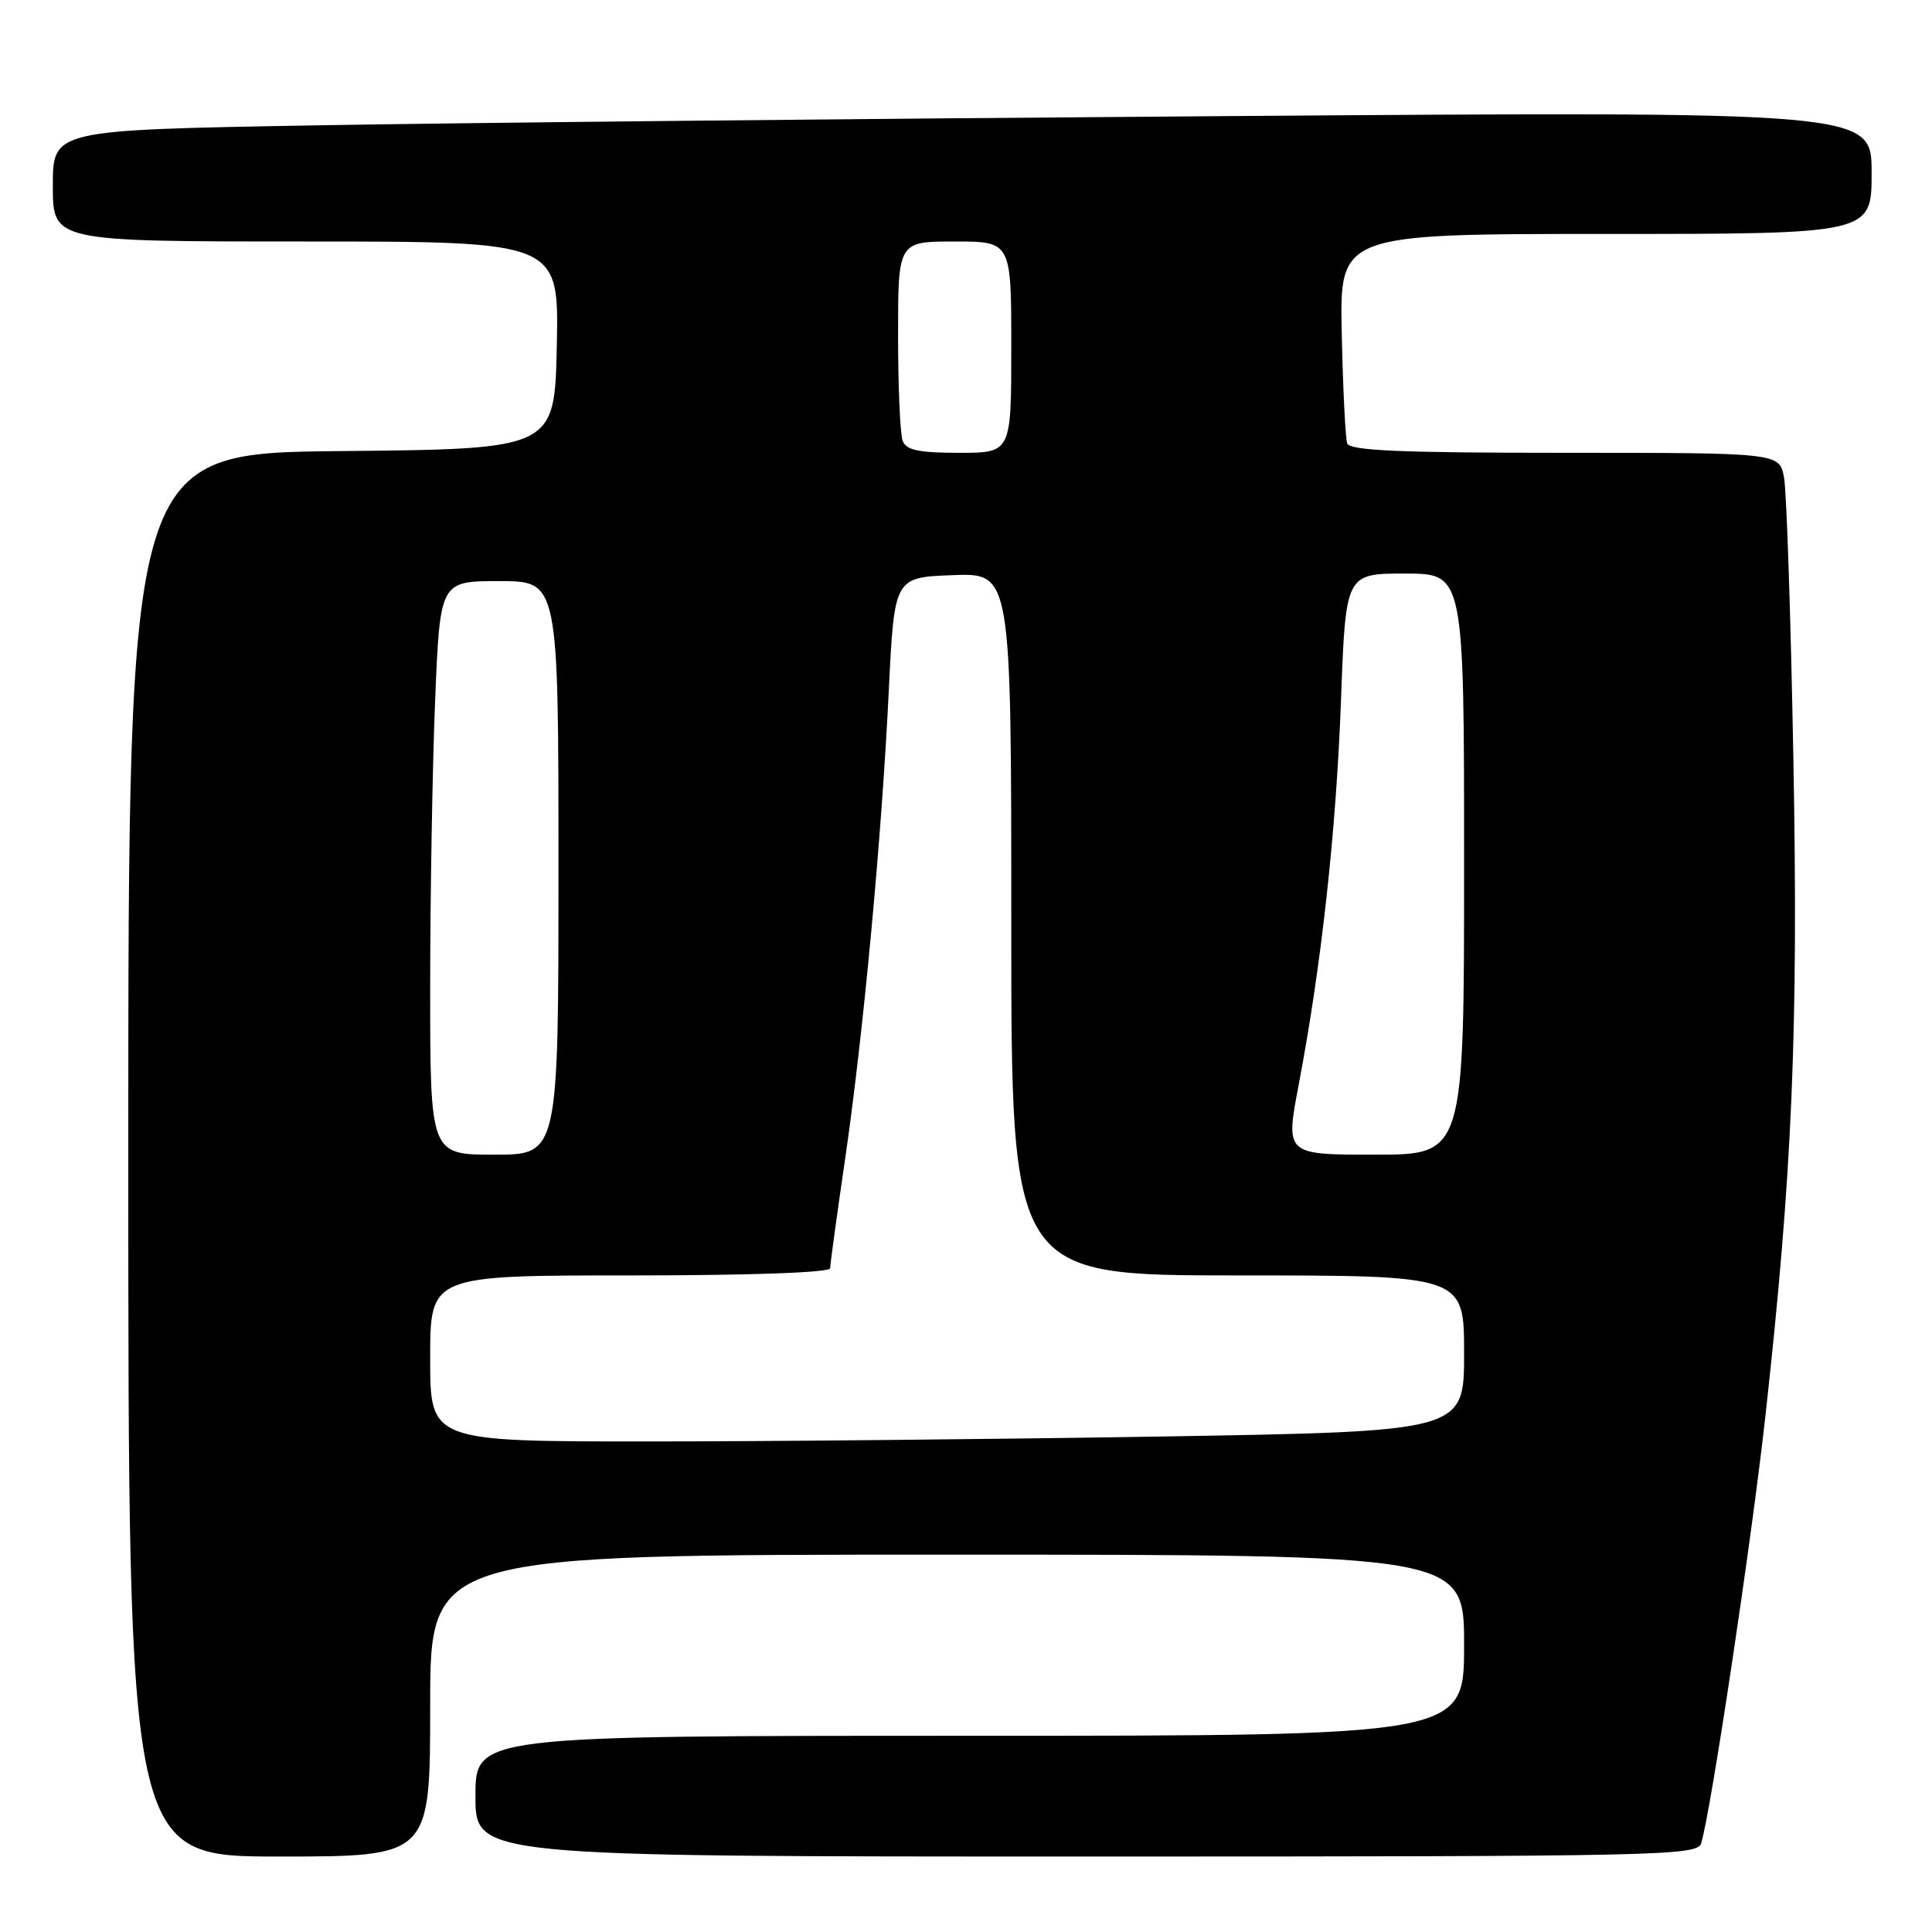 <?xml version="1.0" encoding="UTF-8" standalone="no"?>
<!DOCTYPE svg PUBLIC "-//W3C//DTD SVG 1.1//EN" "http://www.w3.org/Graphics/SVG/1.1/DTD/svg11.dtd" >
<svg xmlns="http://www.w3.org/2000/svg" xmlns:xlink="http://www.w3.org/1999/xlink" version="1.1" viewBox="0 0 256 256">
 <g >
 <path fill="currentColor"
d=" M 57.00 226.00 C 57.00 206.00 57.00 206.00 125.50 206.00 C 194.00 206.00 194.00 206.00 194.00 218.00 C 194.00 230.00 194.00 230.00 128.50 230.00 C 63.00 230.00 63.00 230.00 63.00 238.00 C 63.00 246.00 63.00 246.00 143.93 246.00 C 220.14 246.00 224.90 245.90 225.41 244.25 C 226.69 240.14 232.11 204.06 233.94 187.50 C 237.50 155.35 238.30 136.57 237.63 100.50 C 237.29 81.80 236.73 65.04 236.39 63.25 C 235.77 60.00 235.77 60.00 207.36 60.00 C 185.52 60.00 178.84 59.71 178.51 58.75 C 178.27 58.06 177.95 51.54 177.79 44.25 C 177.50 31.00 177.50 31.00 212.75 31.00 C 248.00 31.00 248.00 31.00 248.00 22.88 C 248.00 14.76 248.00 14.76 161.75 15.39 C 114.31 15.73 60.09 16.28 41.25 16.62 C 7.00 17.23 7.00 17.23 7.00 24.62 C 7.00 32.00 7.00 32.00 40.53 32.00 C 74.06 32.00 74.06 32.00 73.78 45.75 C 73.50 59.50 73.50 59.50 45.25 59.77 C 17.00 60.03 17.00 60.03 17.00 153.02 C 17.00 246.00 17.00 246.00 37.00 246.00 C 57.00 246.00 57.00 246.00 57.00 226.00 Z  M 57.00 180.00 C 57.00 169.00 57.00 169.00 83.50 169.00 C 99.47 169.00 110.00 168.62 110.00 168.05 C 110.00 167.54 110.88 161.12 111.95 153.80 C 114.38 137.17 116.82 111.09 117.77 91.50 C 118.50 76.50 118.50 76.50 126.25 76.21 C 134.00 75.92 134.00 75.92 134.00 122.46 C 134.00 169.00 134.00 169.00 164.00 169.00 C 194.00 169.00 194.00 169.00 194.00 179.34 C 194.00 189.67 194.00 189.67 154.25 190.34 C 132.39 190.70 101.56 191.00 85.75 191.00 C 57.00 191.00 57.00 191.00 57.00 180.00 Z  M 57.00 130.75 C 57.01 118.51 57.30 101.41 57.66 92.75 C 58.31 77.00 58.31 77.00 66.16 77.00 C 74.00 77.00 74.00 77.00 74.00 115.00 C 74.00 153.00 74.00 153.00 65.50 153.00 C 57.00 153.00 57.00 153.00 57.00 130.75 Z  M 172.08 143.75 C 175.10 127.87 177.05 110.14 177.69 92.75 C 178.31 76.00 178.31 76.00 186.16 76.00 C 194.00 76.00 194.00 76.00 194.00 114.50 C 194.00 153.00 194.00 153.00 182.16 153.00 C 170.32 153.00 170.32 153.00 172.08 143.75 Z  M 119.61 58.42 C 119.27 57.55 119.00 51.25 119.00 44.42 C 119.00 32.00 119.00 32.00 126.50 32.00 C 134.00 32.00 134.00 32.00 134.00 46.00 C 134.00 60.00 134.00 60.00 127.11 60.00 C 121.74 60.00 120.08 59.65 119.61 58.42 Z "/>
</g>
</svg>